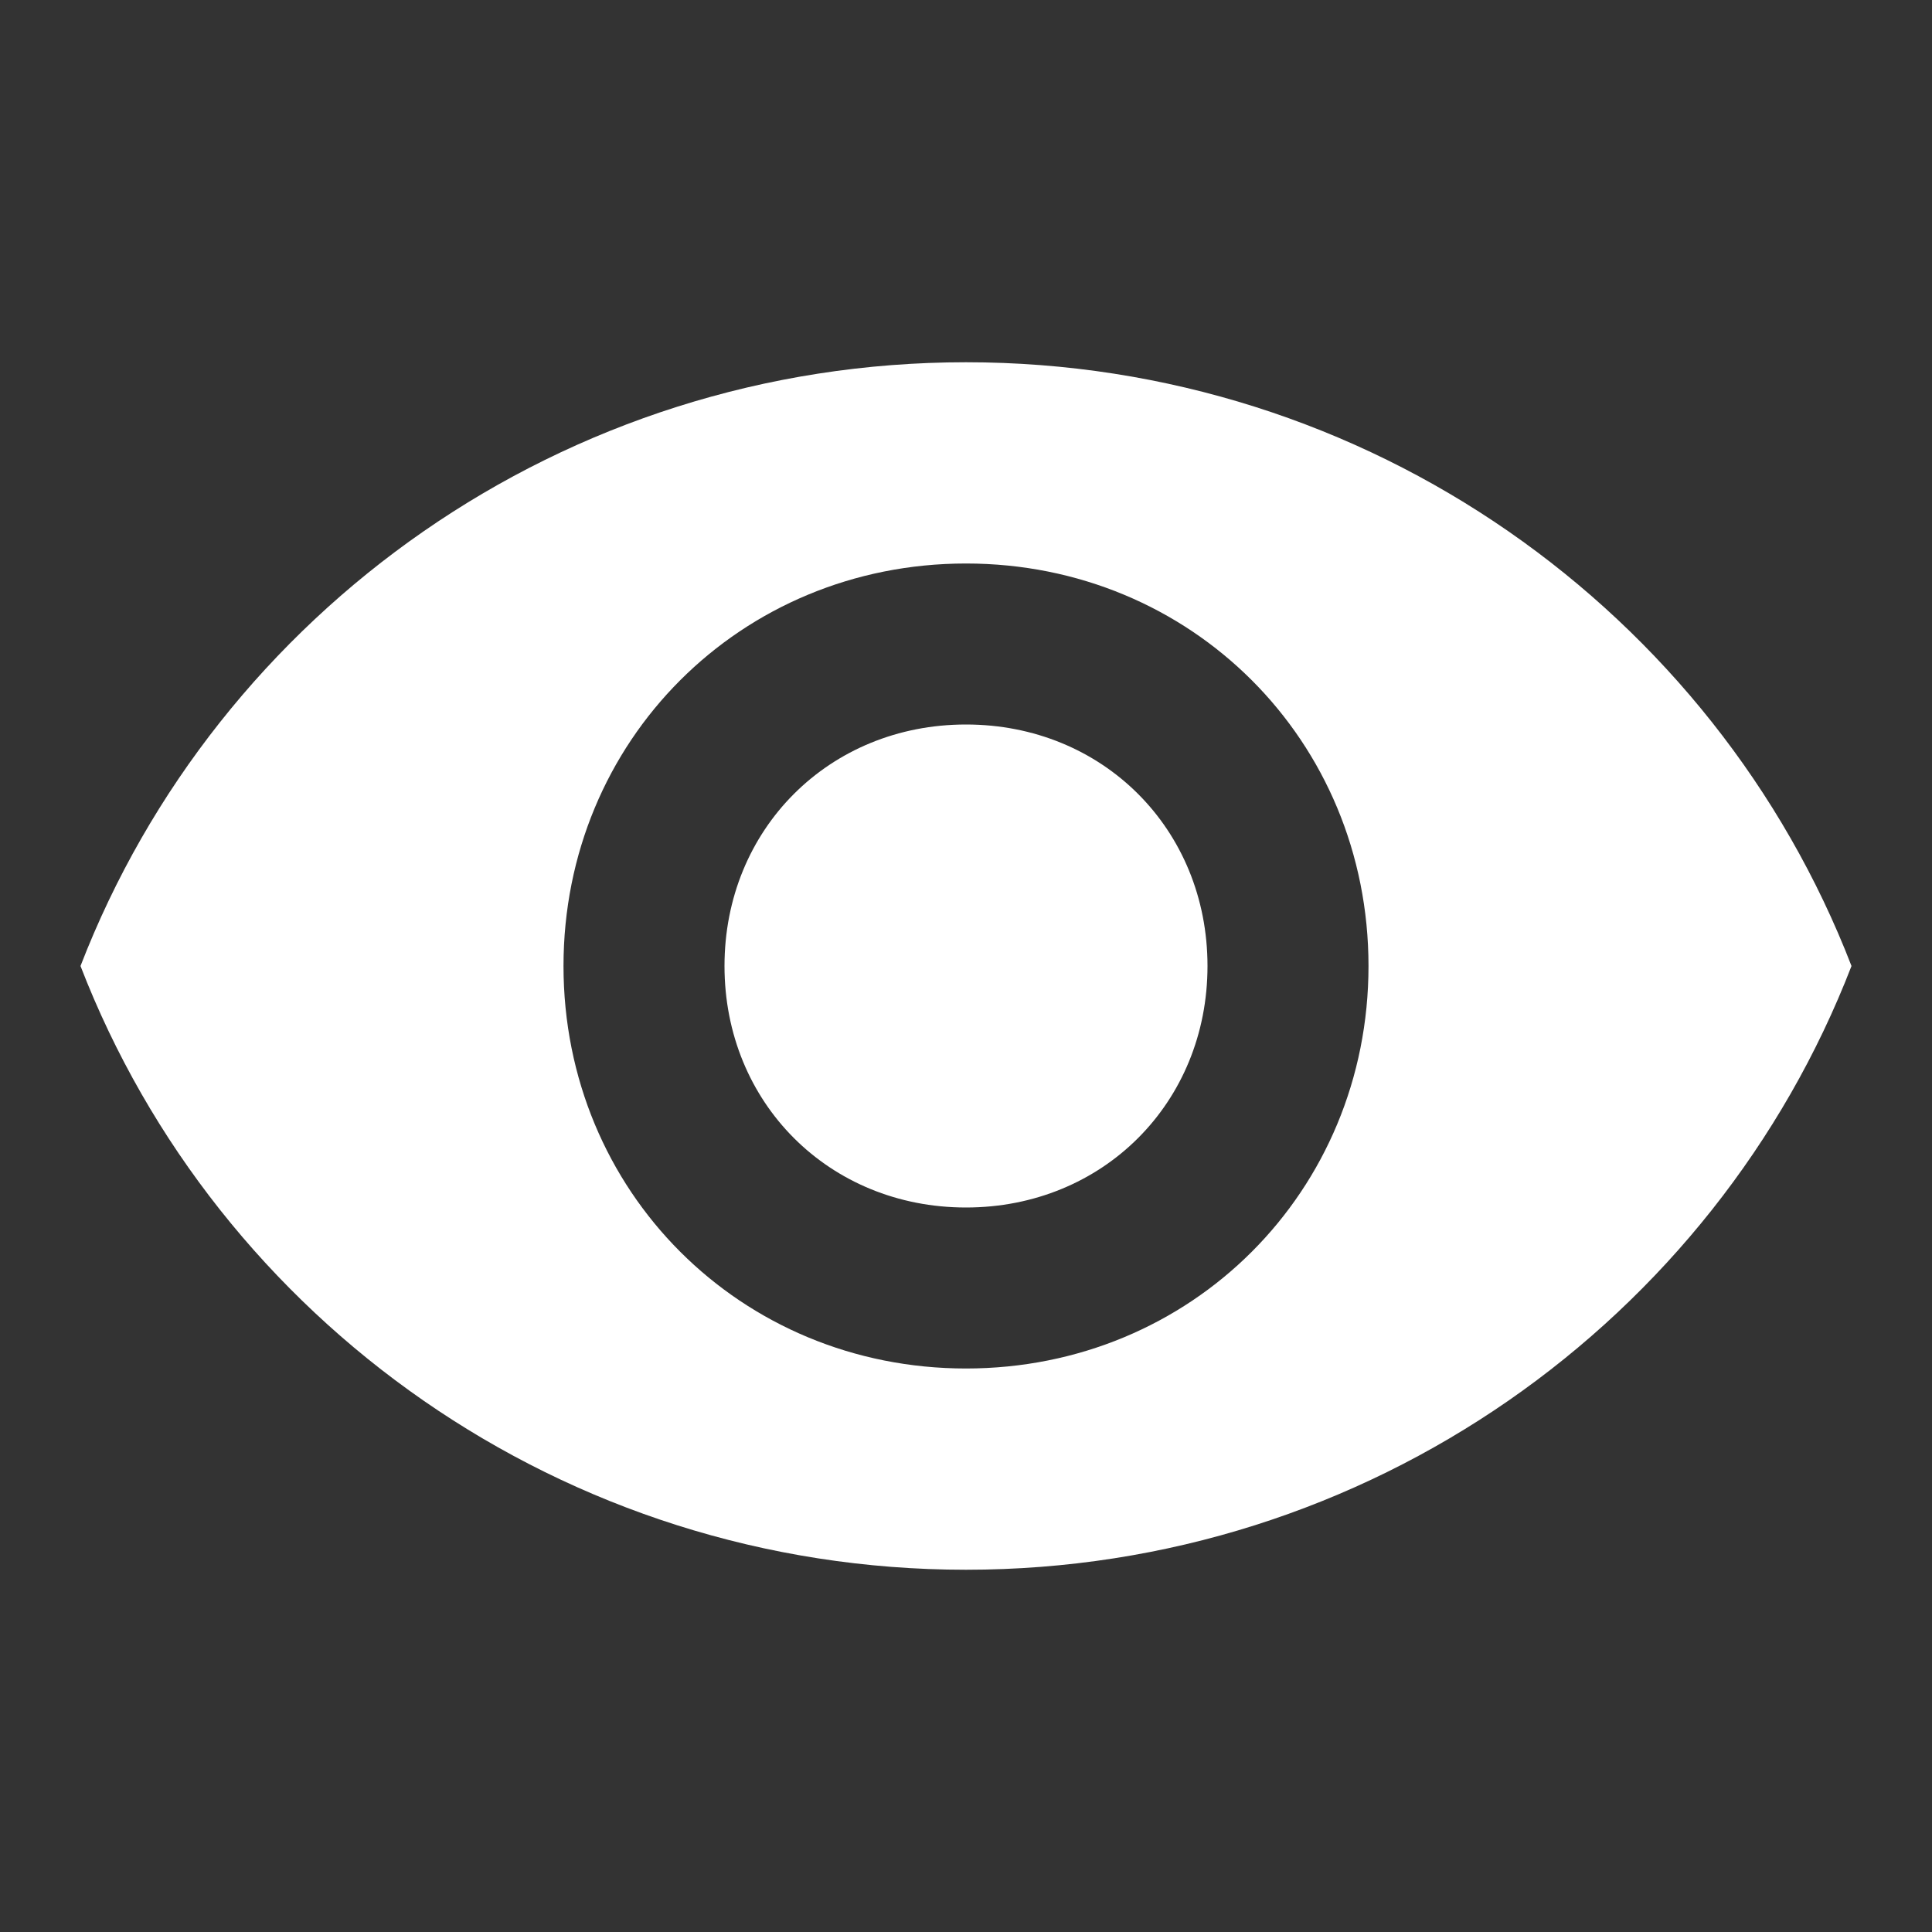 <?xml version="1.0" encoding="utf-8"?>
<!-- Generator: Adobe Illustrator 18.1.1, SVG Export Plug-In . SVG Version: 6.00 Build 0)  -->
<svg version="1.1" id="Layer_1" xmlns="http://www.w3.org/2000/svg" xmlns:xlink="http://www.w3.org/1999/xlink" x="0px" y="0px"
	 viewBox="-499 501 24 24" enable-background="new -499 501 24 24" xml:space="preserve">
<rect x="-499" y="501" width="24" height="24" fill="#333333" stroke="none"/>
<path fill="#FFFFFF" d="M-487,510c-1.7,0-3,1.3-3,3s1.3,3,3,3s3-1.3,3-3S-485.3,510-487,510 M-487,518c-2.8,0-5-2.2-5-5s2.2-5,5-5
	s5,2.2,5,5S-484.2,518-487,518 M-487,505.5c-5,0-9.3,3.1-11,7.5c1.7,4.4,6,7.5,11,7.5s9.3-3.1,11-7.5
	C-477.7,508.6-482,505.5-487,505.5z"/>
</svg>
